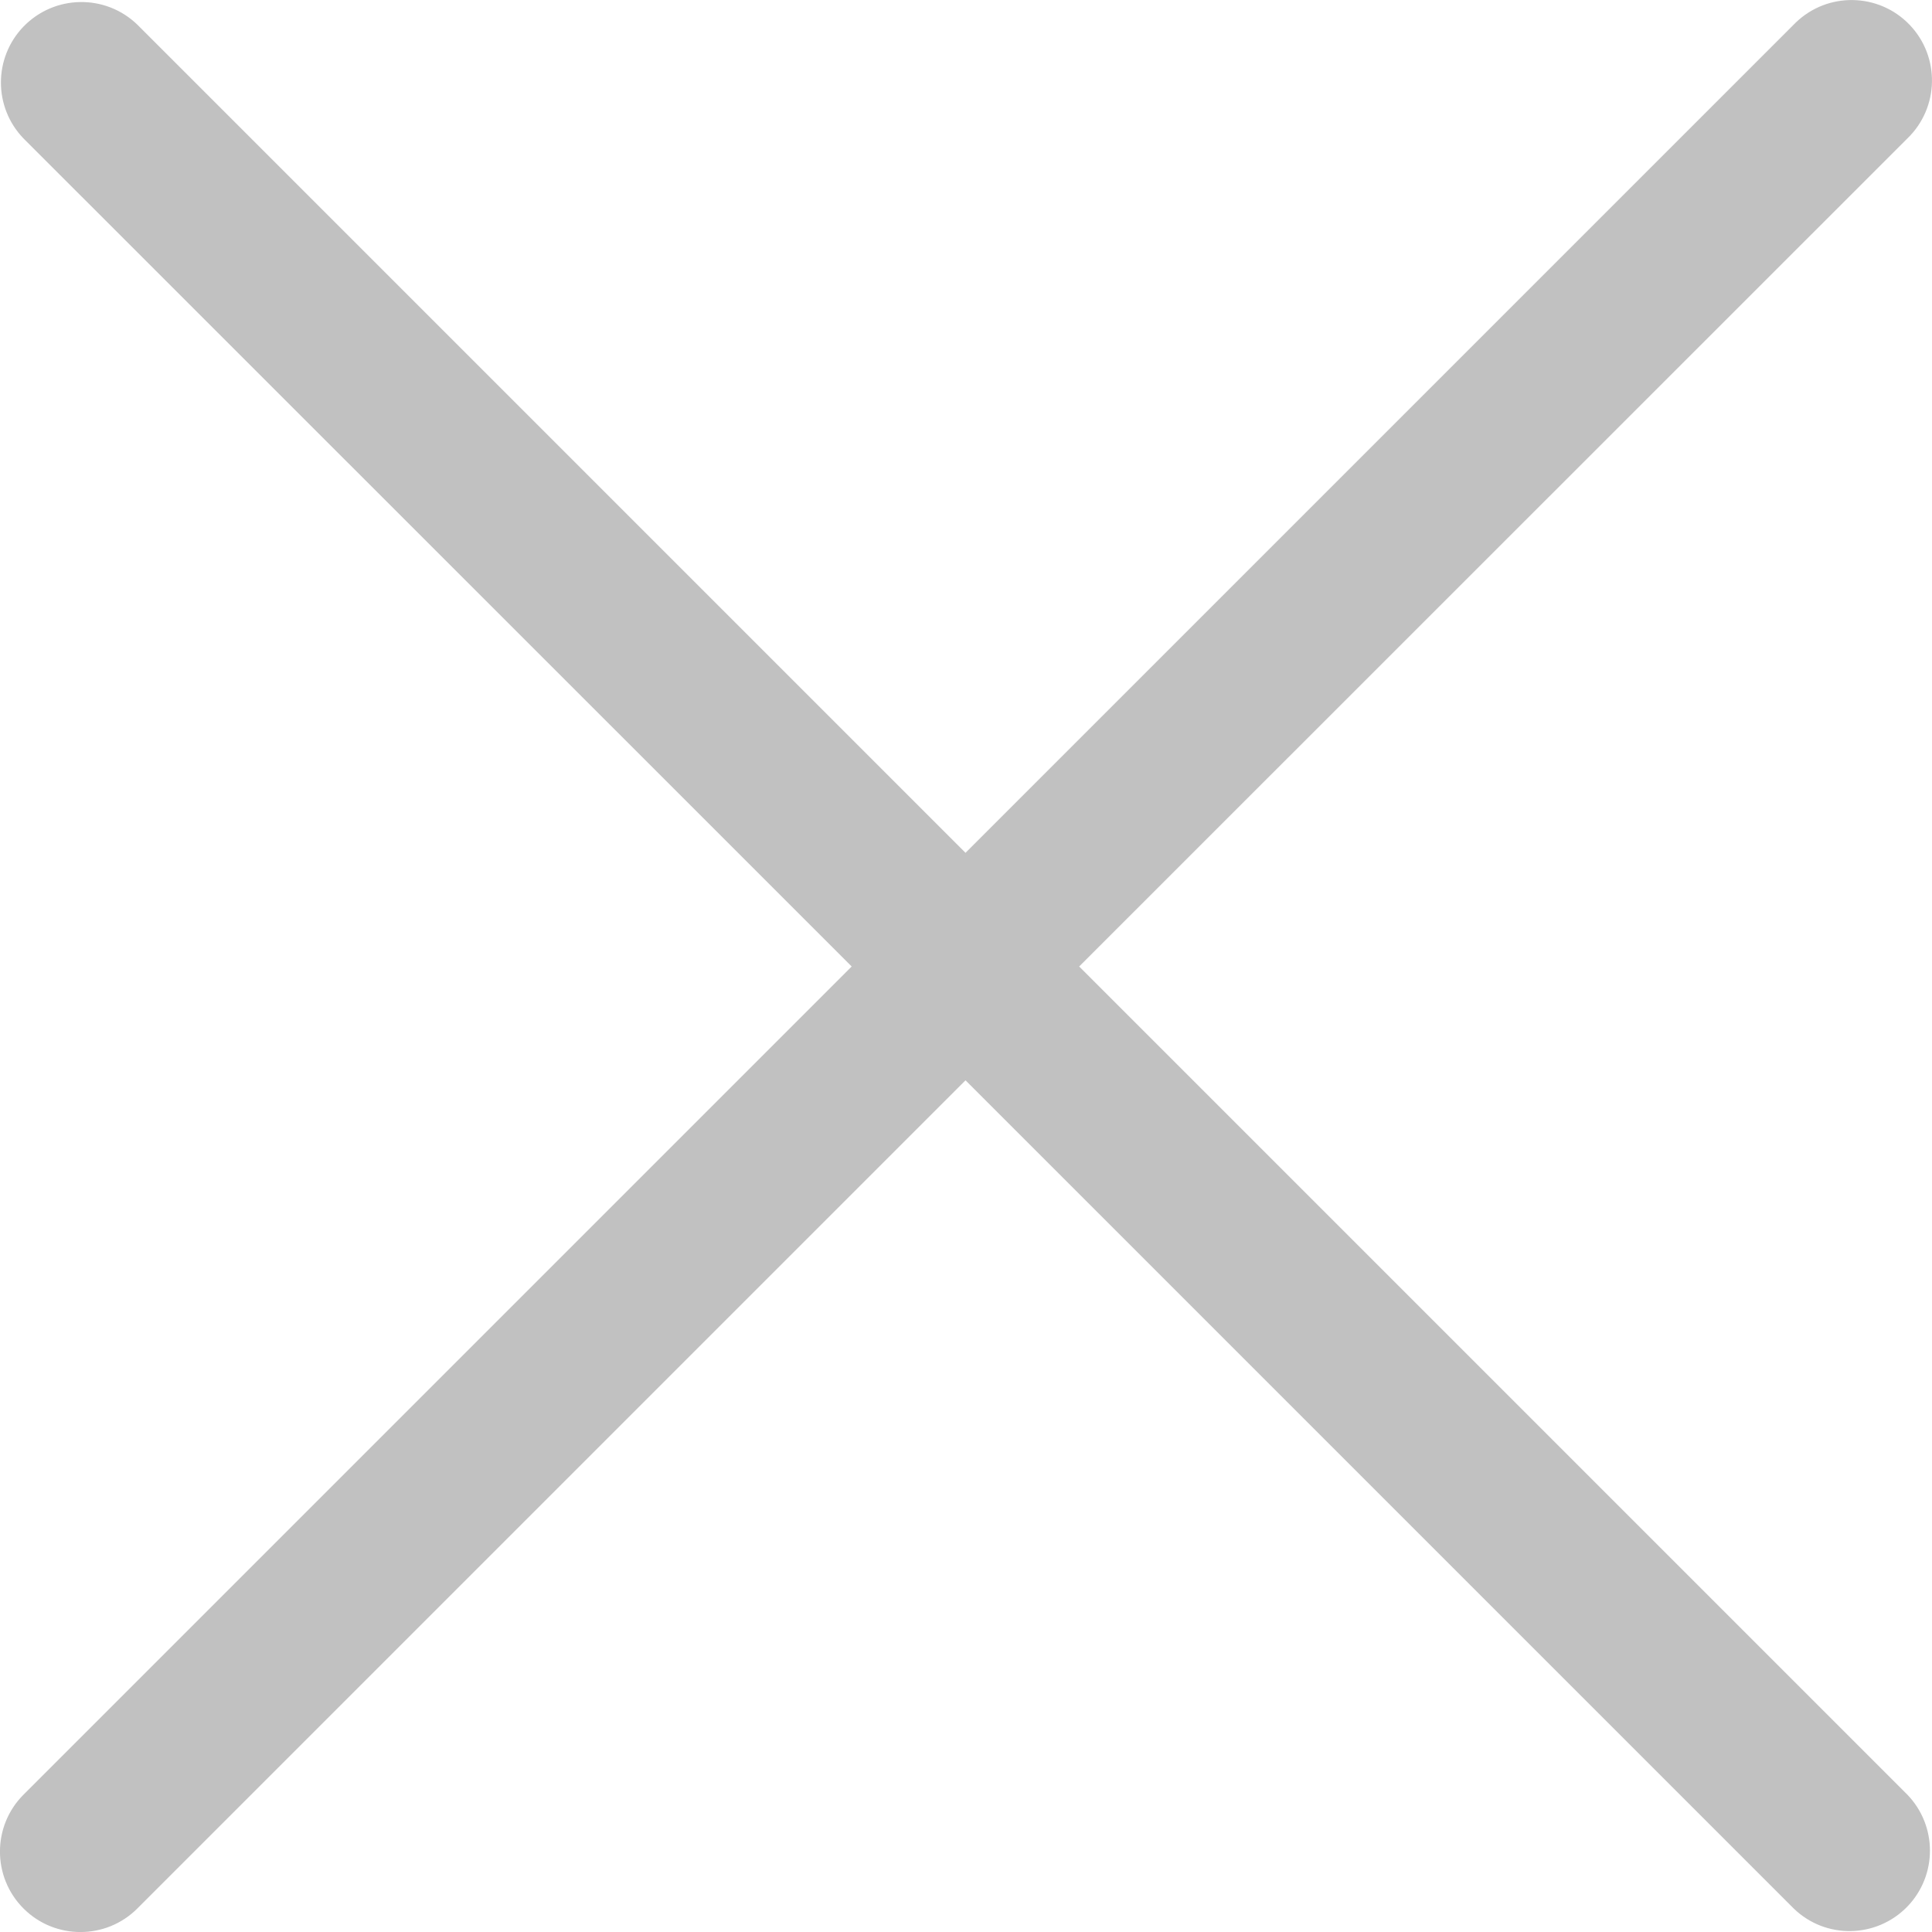 <svg width="12" height="12" viewBox="0 0 12 12" fill="none" xmlns="http://www.w3.org/2000/svg">
<g clip-path="url(#clip0_639:411)">
<path d="M6.703 6.003L11.847 0.86C12.046 0.668 12.051 0.351 11.86 0.153C11.668 -0.046 11.351 -0.051 11.153 0.141C11.149 0.145 11.145 0.149 11.141 0.153L5.997 5.297L0.853 0.153C0.654 -0.039 0.338 -0.033 0.146 0.165C-0.041 0.359 -0.041 0.666 0.146 0.86L5.29 6.003L0.146 11.147C-0.049 11.342 -0.049 11.659 0.146 11.854C0.341 12.049 0.658 12.049 0.853 11.854L5.997 6.71L11.141 11.854C11.339 12.046 11.655 12.04 11.847 11.842C12.034 11.648 12.034 11.341 11.847 11.147L6.703 6.003Z" fill="#C1C1C1"/>
</g>
<defs>
<clipPath id="clip0_639:411">
<rect width="12" height="12" fill="white"/>
</clipPath>
</defs>
</svg>
